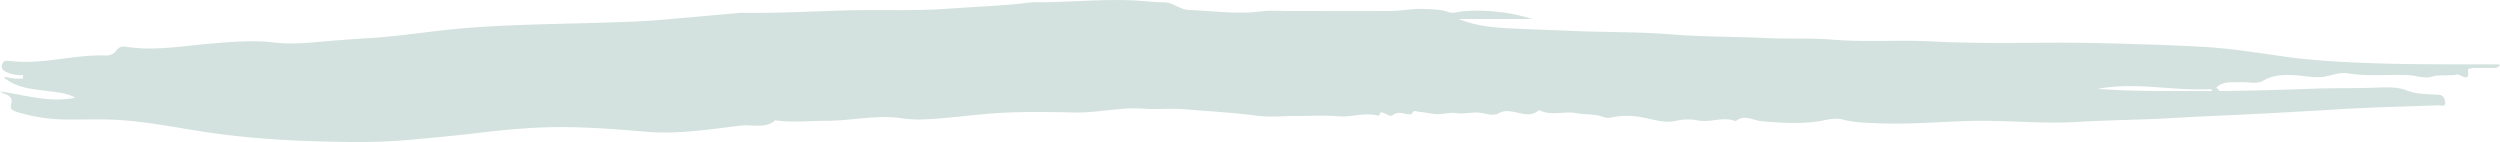 <svg xmlns="http://www.w3.org/2000/svg" viewBox="0 0 1401.88 79.64"><defs><style>.cls-1{fill:#d3e2de;}</style></defs><title>theme-button-dark-border-large</title><g id="Layer_2" data-name="Layer 2"><g id="Layer_1-2" data-name="Layer 1"><path class="cls-1" d="M1400.39,36.06c-31.27,0-62.52.28-93.76-1.77-8.62-.56-17.23-1.37-25.71-2.56-15.24-2.14-30.45-4.64-45.81-5.48-19.56-1.06-39.16-1.61-58.75-2.08-30.95-.74-61.92.76-92.87-.93-18.59-1-37.25.55-55.88-1-12.07-1-24.23-.3-36.38-.87-18.22-.85-36.49-.64-54.72-2.13S900,18.17,881.77,17.34c-11.43-.53-22.92-.82-34.36-1.4-9.9-.49-19.9-1.32-29.45-5.3h41.26a104.51,104.51,0,0,0-38.37-4.37c-2.94.2-5.82,1.5-8.82.44-4.31-1.52-8.79-1.44-13.28-1.67-6.69-.34-13.21,1.16-19.86,1.13-18.83-.08-37.66,0-56.49,0-5,0-10.06-.46-15,.19-13.65,1.8-27.13-.26-40.69-.79-5.28-.2-8.89-4.19-13.77-4.25-5.83-.07-11.59-.81-17.38-1.08-18.47-.87-36.89,1.17-55.35,1a12.46,12.46,0,0,0-1.5.05C563,3.3,547.05,3.74,531.21,4.9c-18.88,1.39-37.89.36-56.86.92-19.27.57-38.55,1.65-57.84,1.35a19.11,19.11,0,0,0-2,.08C400,8.54,385.49,9.88,371,11.1c-12.9,1.09-25.86,1.41-38.78,1.78-27.7.8-55.38,1-83,4-14.63,1.63-29.22,3.81-44,4.6-4.74.26-9.59.65-14.36,1-12.41.84-24.92,2.83-37.28,1.34-12.06-1.46-23.91-.3-35.76.67C102,25.8,86.26,28.76,70.3,26.17a5.16,5.16,0,0,0-5.19,2.29c-1.69,2.22-3.91,2.82-6.59,2.67a62.7,62.7,0,0,0-7,.07c-15.47.84-30.72,5-46.38,2.92-1.7-.23-3.45,0-4,2.09-.6,2.23.72,3.39,2.55,4.23a19.17,19.17,0,0,0,9.23,1.67c0,.64,0,1.28,0,1.91A27.61,27.61,0,0,1,3,43.09c-.72.3-.75.63,0,1,7.08,5.46,15.63,5.89,24,7,5.19.68,10.45,1,15.2,3.7C27.75,57.79,14,53.23,0,51.27c2.66,2,7.58,1.84,6.29,6.91-.79,3.07.71,3.8,3,4.51A94,94,0,0,0,36.17,67c9.66.17,19.35-.3,29,.21,17.54.91,34.76,4.6,52.09,7.13,26.52,3.87,53.17,5,79.83,5.3a337,337,0,0,0,34.28-1.38c11.71-1.09,23.45-2.12,35.1-3.52,16.48-2,33-3.57,49.53-3.47,15.38.1,30.78,1.26,46.15,2.59,17.94,1.56,35.77-1.36,53.54-3.47,6.36-.75,13.43,2,19.16-3,.13-.12.6.18.91.22,9.19,1.12,18.38.15,27.57.13,13.87,0,27.63-3.36,41.53-1.54a68.88,68.88,0,0,0,10.9.82c15.74-.45,31.32-3.05,47-3.81,13.3-.64,26.66-.4,40-.14,13,.26,25.85-3.16,39-2.13,7.45.58,15-.32,22.47.32,13.37,1.14,26.77,1.8,40.1,3.57,7.53,1,15.31.19,23,.2s15.38-.5,23,.17,14.82-2.34,22.28-.4c.92.24,1.2-.88,1.32-1.73,2.62-.52,4.94,2.88,7,1.49,2.67-1.83,4.87-1.3,7.46-.68,1.09.26,3.11.36,3.32-.11,1.21-2.58,2.58-1.08,4.36-1,3.66.21,7.21,1.35,10.85,1.22,3.29-.11,6.33-1.05,9.93-.55,3.44.49,7.52-.38,11.32-.36,4.11,0,8.57,2.47,12.24.41C847.77,59.33,856,68,863,61.71c.06-.05.31.09.46.16,6.62,3.31,13.77.23,20.79,1.61,4.69.92,10,.27,14.84,2.15a8.34,8.34,0,0,0,4.92.17,42.46,42.46,0,0,1,16.77,0c6.34,1.15,12.68,3.47,19.17,1.91a29.5,29.5,0,0,1,12.55-.11c6.83,1.2,13.9-2.4,20.84.35,4.67-4,9.8-.43,14.32,0,10.3.9,20.43,1.56,30.71.29,5-.61,9.81-2.55,15.13-1.15,6.08,1.6,12.42,1.74,18.72,2,20.73,1,41.37-1.54,62.11-1.33,17.07.17,34.09,1.65,51.25.58,17.36-1.07,34.8-1.08,52.19-2.12,13.4-.8,26.83-1.36,40.25-2q27.32-1.34,54.62-3c18.21-1.11,36.47-1.43,54.71-2.19,1.35-.06,3.93,1.22,3.79-1.52-.09-1.73-.82-4.17-3.36-4.35-6.24-.42-12.27-.09-18.59-2.58-4.57-1.81-10.7-1.64-16.19-1.44-12.46.44-24.91.16-37.38.65-16.92.66-33.89,1-50.84,1.28l-2-1.92c4-3.88,9.07-2.85,13.9-3.06,4.28-.18,8.92,1.31,12.78-1,4.9-2.88,10-3.12,15.37-3,6,.09,11.87,1.74,17.88,1,4.58-.55,8.91-2.77,13.7-2,11.41,1.93,22.93.47,34.37,1.06,4.29.23,8.49,2.09,12.85.85,4.75-1.36,9.69-.27,14.33-1.19,1.7-.34,7.16,5.18,5.91-2.59-.1-.64,2.21-1.13,3.59-1.12,3.16,0,6.33,0,9.49,0,1.77,0,3.71.32,4.92-1.71A8.73,8.73,0,0,0,1400.39,36.06Zm-158.86,13a3,3,0,0,0-.8.14A3,3,0,0,1,1241.53,49.08Zm-.79,2c-21.46-.11-42.94.38-64.36-1.23,21.17-4,42.19,1.26,63.3.16a2.14,2.14,0,0,1,.67-.59,2.14,2.14,0,0,0-.67.59l1.06,1.07Z"/></g></g></svg>